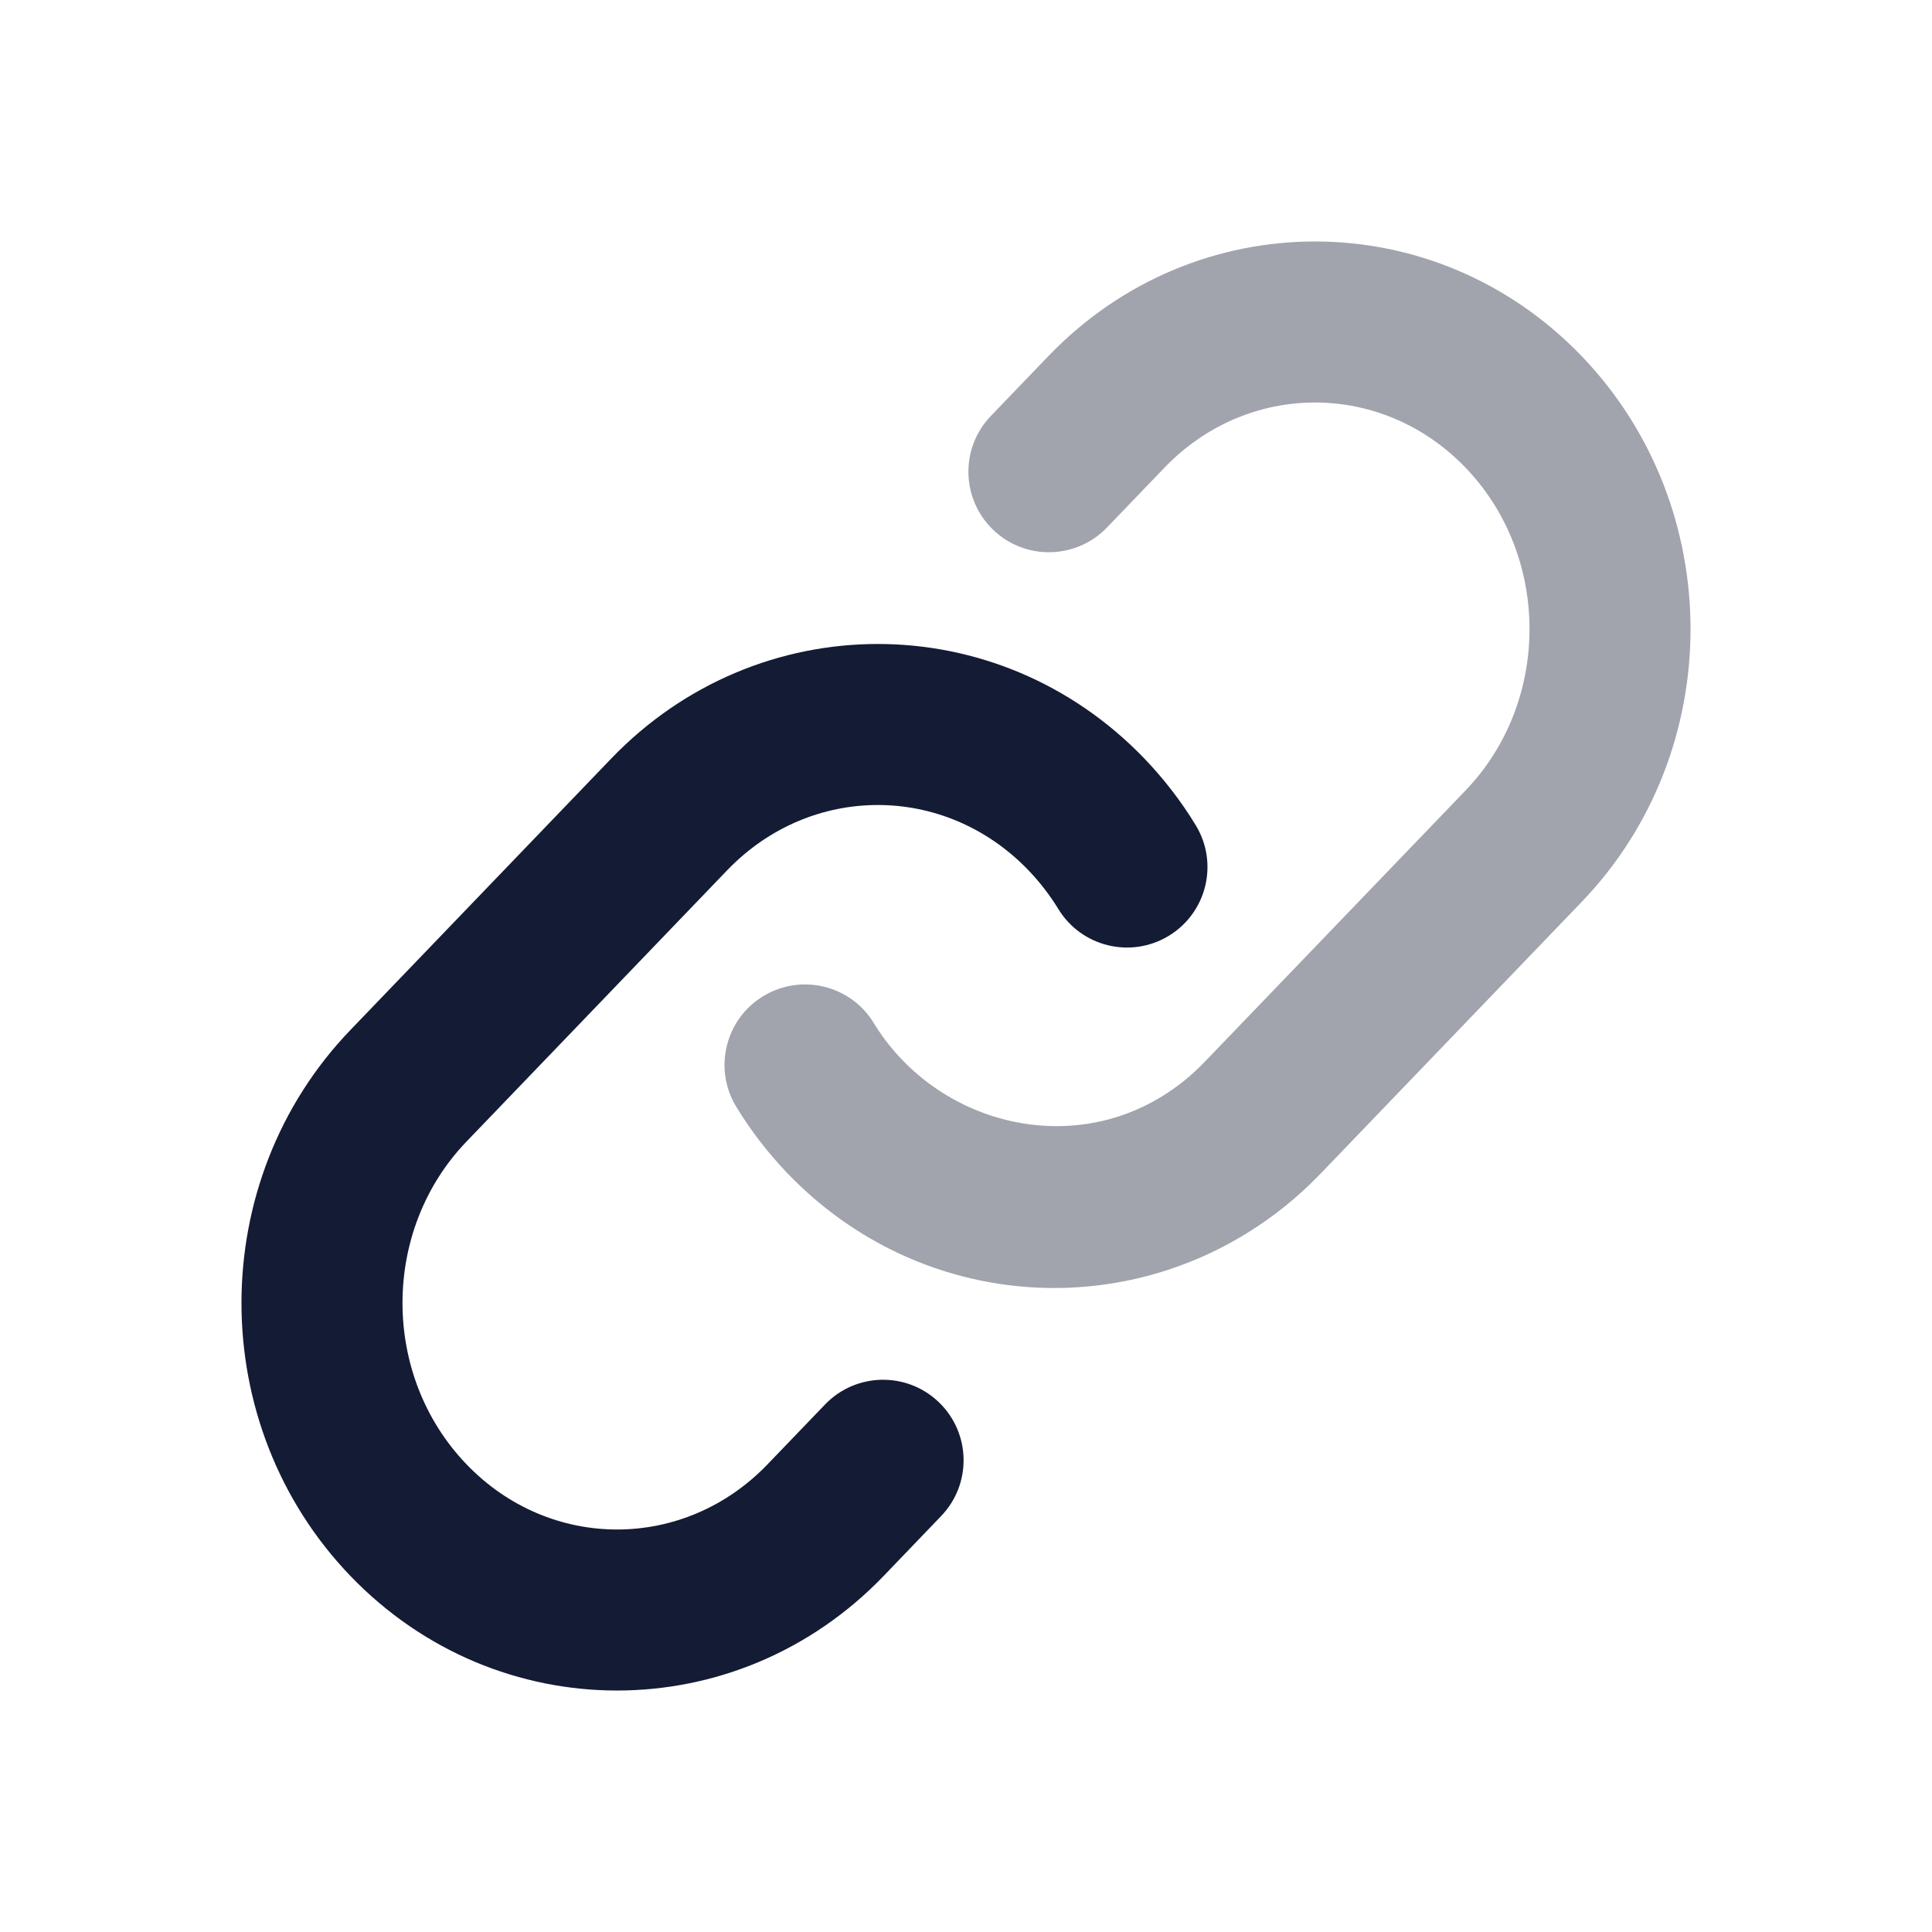 <svg width="24" height="24" viewBox="0 0 24 24" fill="none" xmlns="http://www.w3.org/2000/svg">
<path opacity="0.4" fill-rule="evenodd" clip-rule="evenodd" d="M13.023 4.424C14.847 2.525 17.823 2.525 19.648 4.424C21.451 6.301 21.451 9.328 19.648 11.204L16.408 14.576C16.126 14.87 15.814 15.12 15.481 15.324C13.679 16.432 11.32 16.175 9.783 14.576C9.538 14.32 9.325 14.043 9.147 13.75C8.859 13.279 9.008 12.663 9.479 12.376C9.95 12.088 10.566 12.236 10.854 12.708C11.591 13.916 13.199 14.379 14.434 13.62C14.622 13.505 14.801 13.362 14.966 13.19L18.206 9.819C19.265 8.716 19.265 6.913 18.206 5.81C17.168 4.73 15.502 4.73 14.465 5.81L13.751 6.553C13.368 6.951 12.735 6.964 12.337 6.581C11.939 6.198 11.926 5.565 12.309 5.167L13.023 4.424Z" fill="#141B34"/>
<path fill-rule="evenodd" clip-rule="evenodd" d="M7.592 9.424C9.417 7.525 12.392 7.525 14.217 9.424C14.462 9.68 14.675 9.957 14.853 10.25C15.141 10.721 14.992 11.336 14.521 11.624C14.05 11.912 13.434 11.763 13.147 11.292C13.042 11.121 12.918 10.959 12.775 10.81C11.737 9.73 10.072 9.73 9.034 10.81L5.795 14.181C4.735 15.284 4.735 17.087 5.795 18.19C6.832 19.27 8.498 19.27 9.535 18.19L10.249 17.447C10.632 17.049 11.265 17.036 11.663 17.419C12.061 17.802 12.074 18.435 11.691 18.833L10.978 19.576C9.153 21.475 6.177 21.475 4.352 19.576C2.549 17.699 2.549 14.672 4.352 12.796L7.592 9.424Z" fill="#141B34"/>
</svg>
